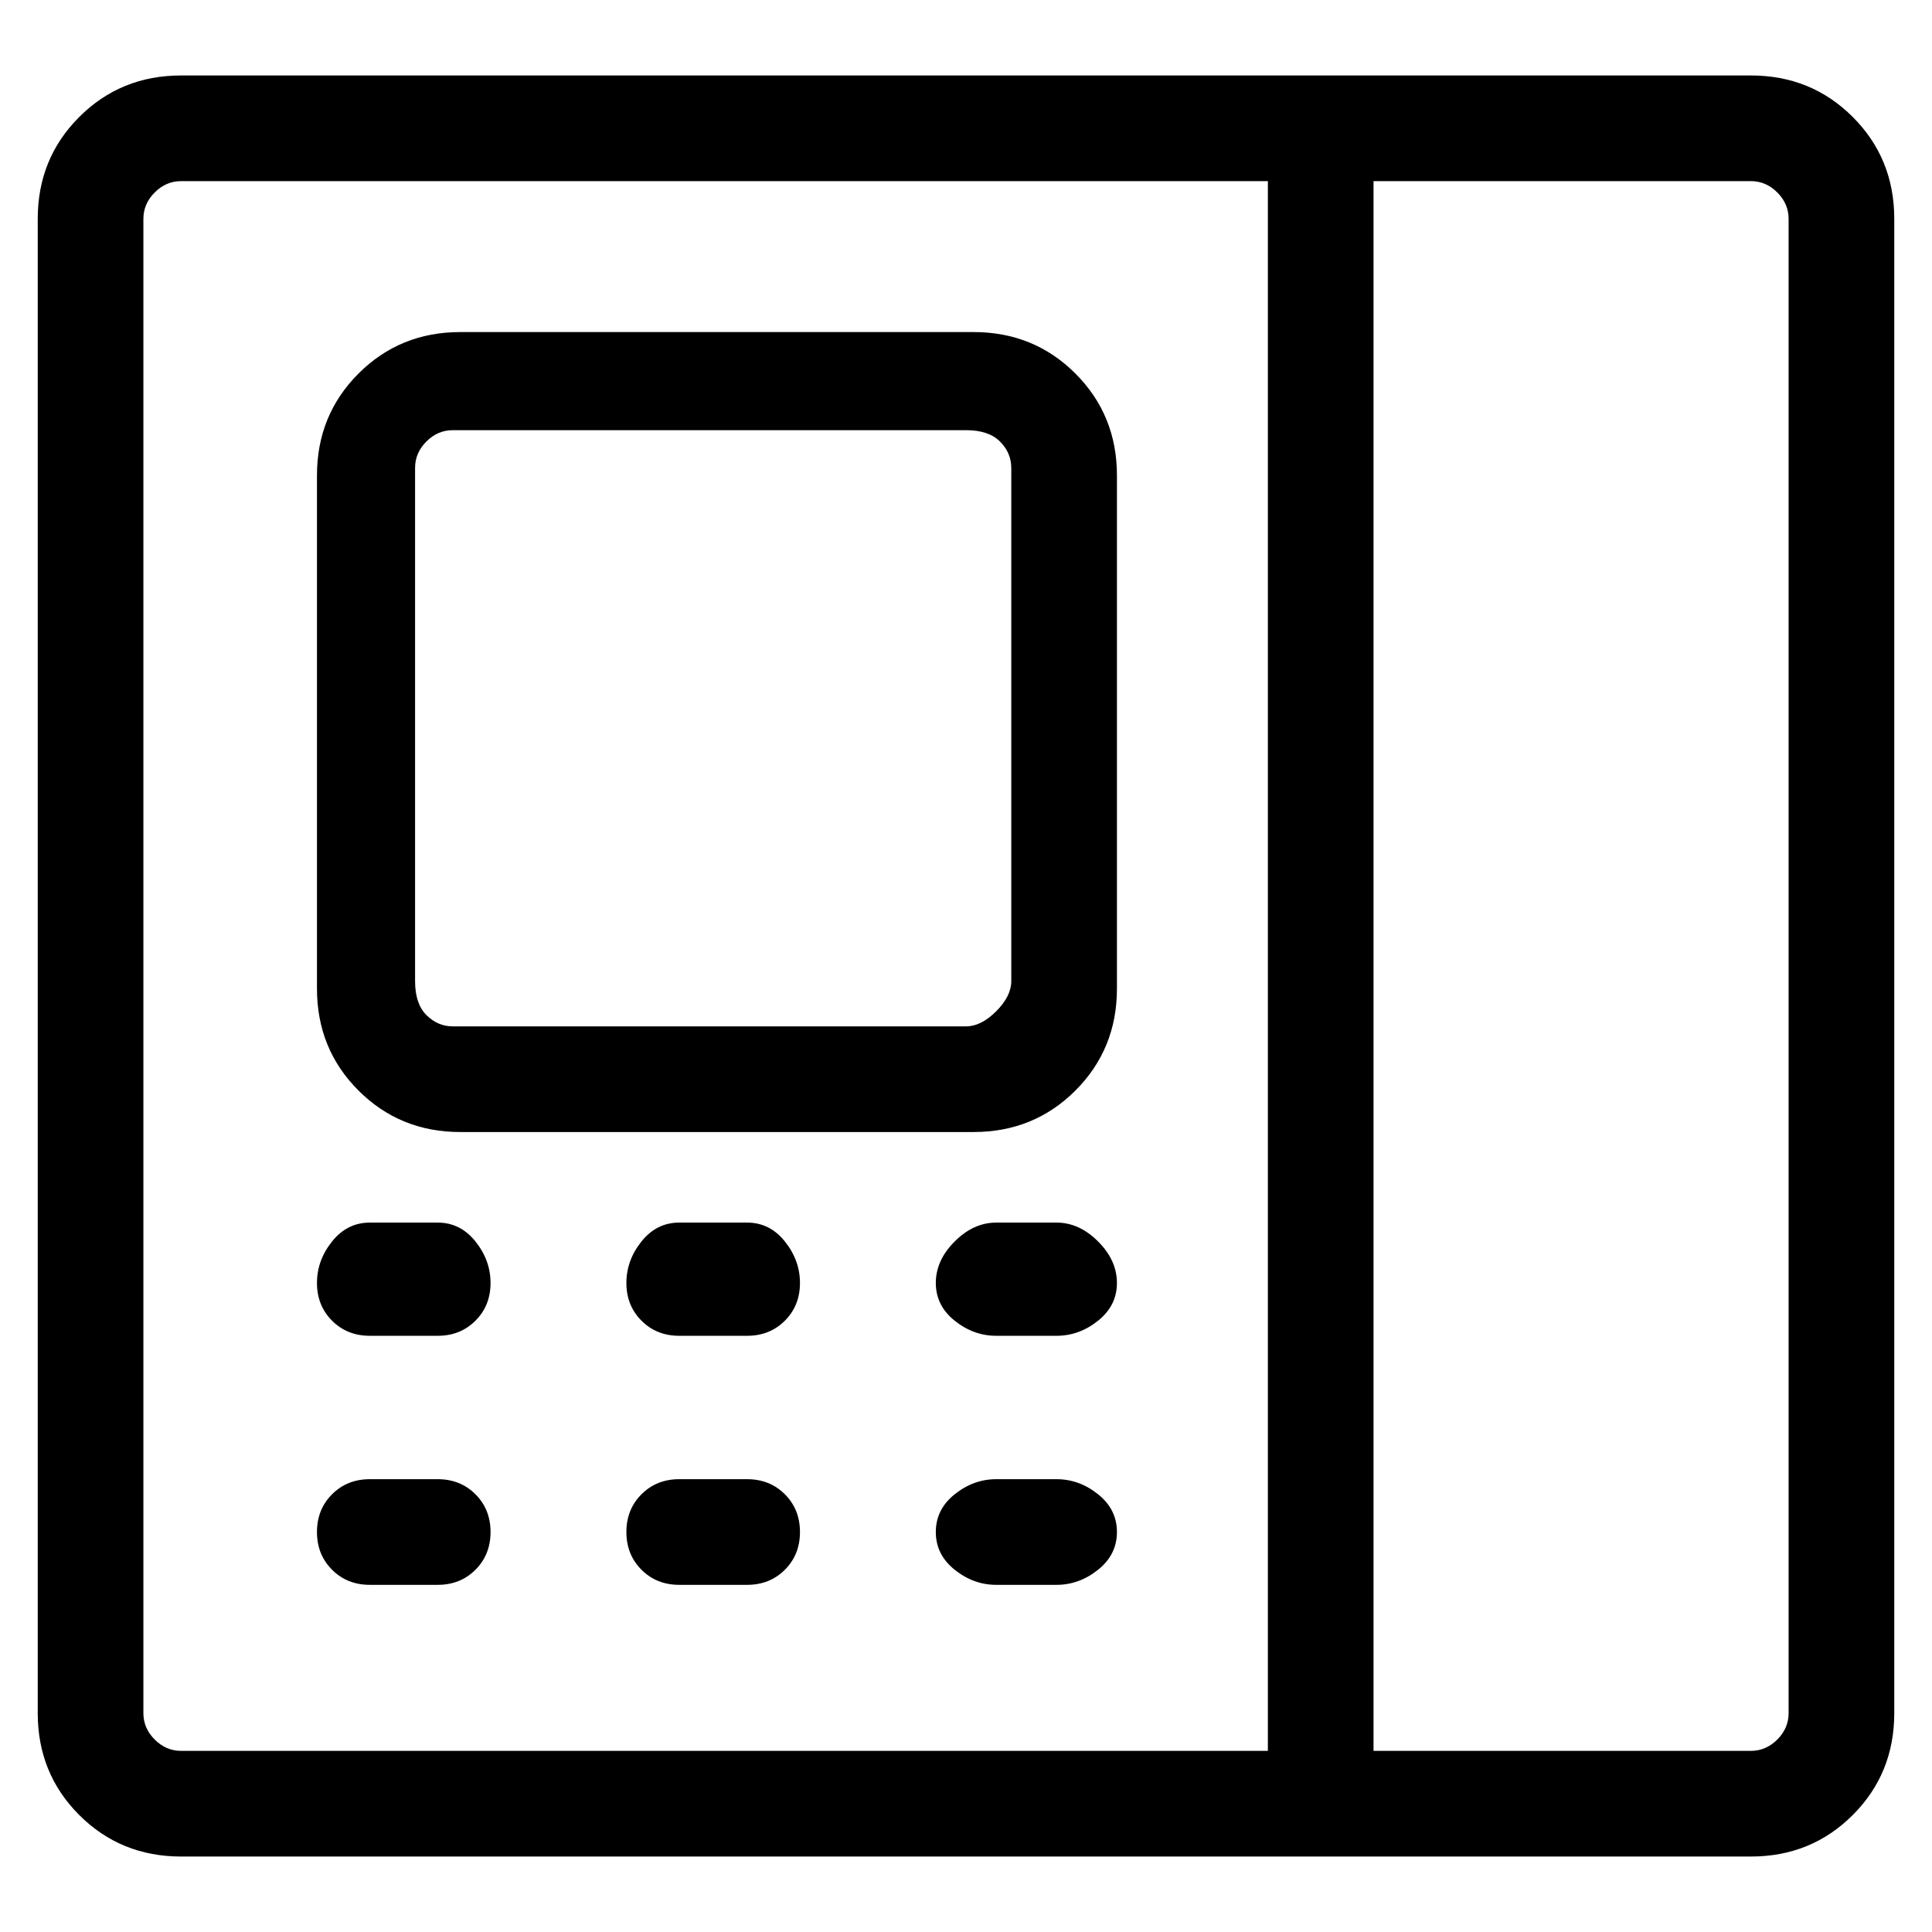 <svg viewBox="0 0 256 256" xmlns="http://www.w3.org/2000/svg">
  <path transform="scale(1, -1) translate(0, -256)" fill="currentColor" d="M232 246h-208q-8 0 -13.5 -5.5t-5.5 -13.5v-198q0 -8 5.5 -13.5t13.5 -5.5h208q8 0 13.5 5.5t5.5 13.5v198q0 8 -5.5 13.5t-13.5 5.5zM19 29v198q0 2 1.5 3.5t3.5 1.5h144v-208h-144q-2 0 -3.5 1.5t-1.5 3.5zM237 29q0 -2 -1.5 -3.5t-3.5 -1.5h-50v208h50q2 0 3.5 -1.5 t1.5 -3.5v-198zM129 212h-68q-8 0 -13.5 -5.5t-5.5 -13.5v-68q0 -8 5.5 -13.5t13.5 -5.5h68q8 0 13.5 5.5t5.5 13.5v68q0 8 -5.5 13.5t-13.5 5.5zM134 126q0 -2 -2 -4t-4 -2h-68q-2 0 -3.5 1.5t-1.5 4.5v68q0 2 1.5 3.5t3.5 1.5h68q3 0 4.5 -1.5t1.5 -3.5v-68zM58 94h-9 q-3 0 -5 -2.5t-2 -5.5t2 -5t5 -2h9q3 0 5 2t2 5t-2 5.5t-5 2.5zM99 94h-9q-3 0 -5 -2.5t-2 -5.5t2 -5t5 -2h9q3 0 5 2t2 5t-2 5.5t-5 2.5zM58 60h-9q-3 0 -5 -2t-2 -5t2 -5t5 -2h9q3 0 5 2t2 5t-2 5t-5 2zM99 60h-9q-3 0 -5 -2t-2 -5t2 -5t5 -2h9q3 0 5 2t2 5t-2 5t-5 2z M140 94h-8q-3 0 -5.5 -2.5t-2.5 -5.5t2.5 -5t5.5 -2h8q3 0 5.5 2t2.5 5t-2.5 5.5t-5.5 2.5zM140 60h-8q-3 0 -5.5 -2t-2.5 -5t2.5 -5t5.5 -2h8q3 0 5.5 2t2.5 5t-2.5 5t-5.5 2z" />
</svg>